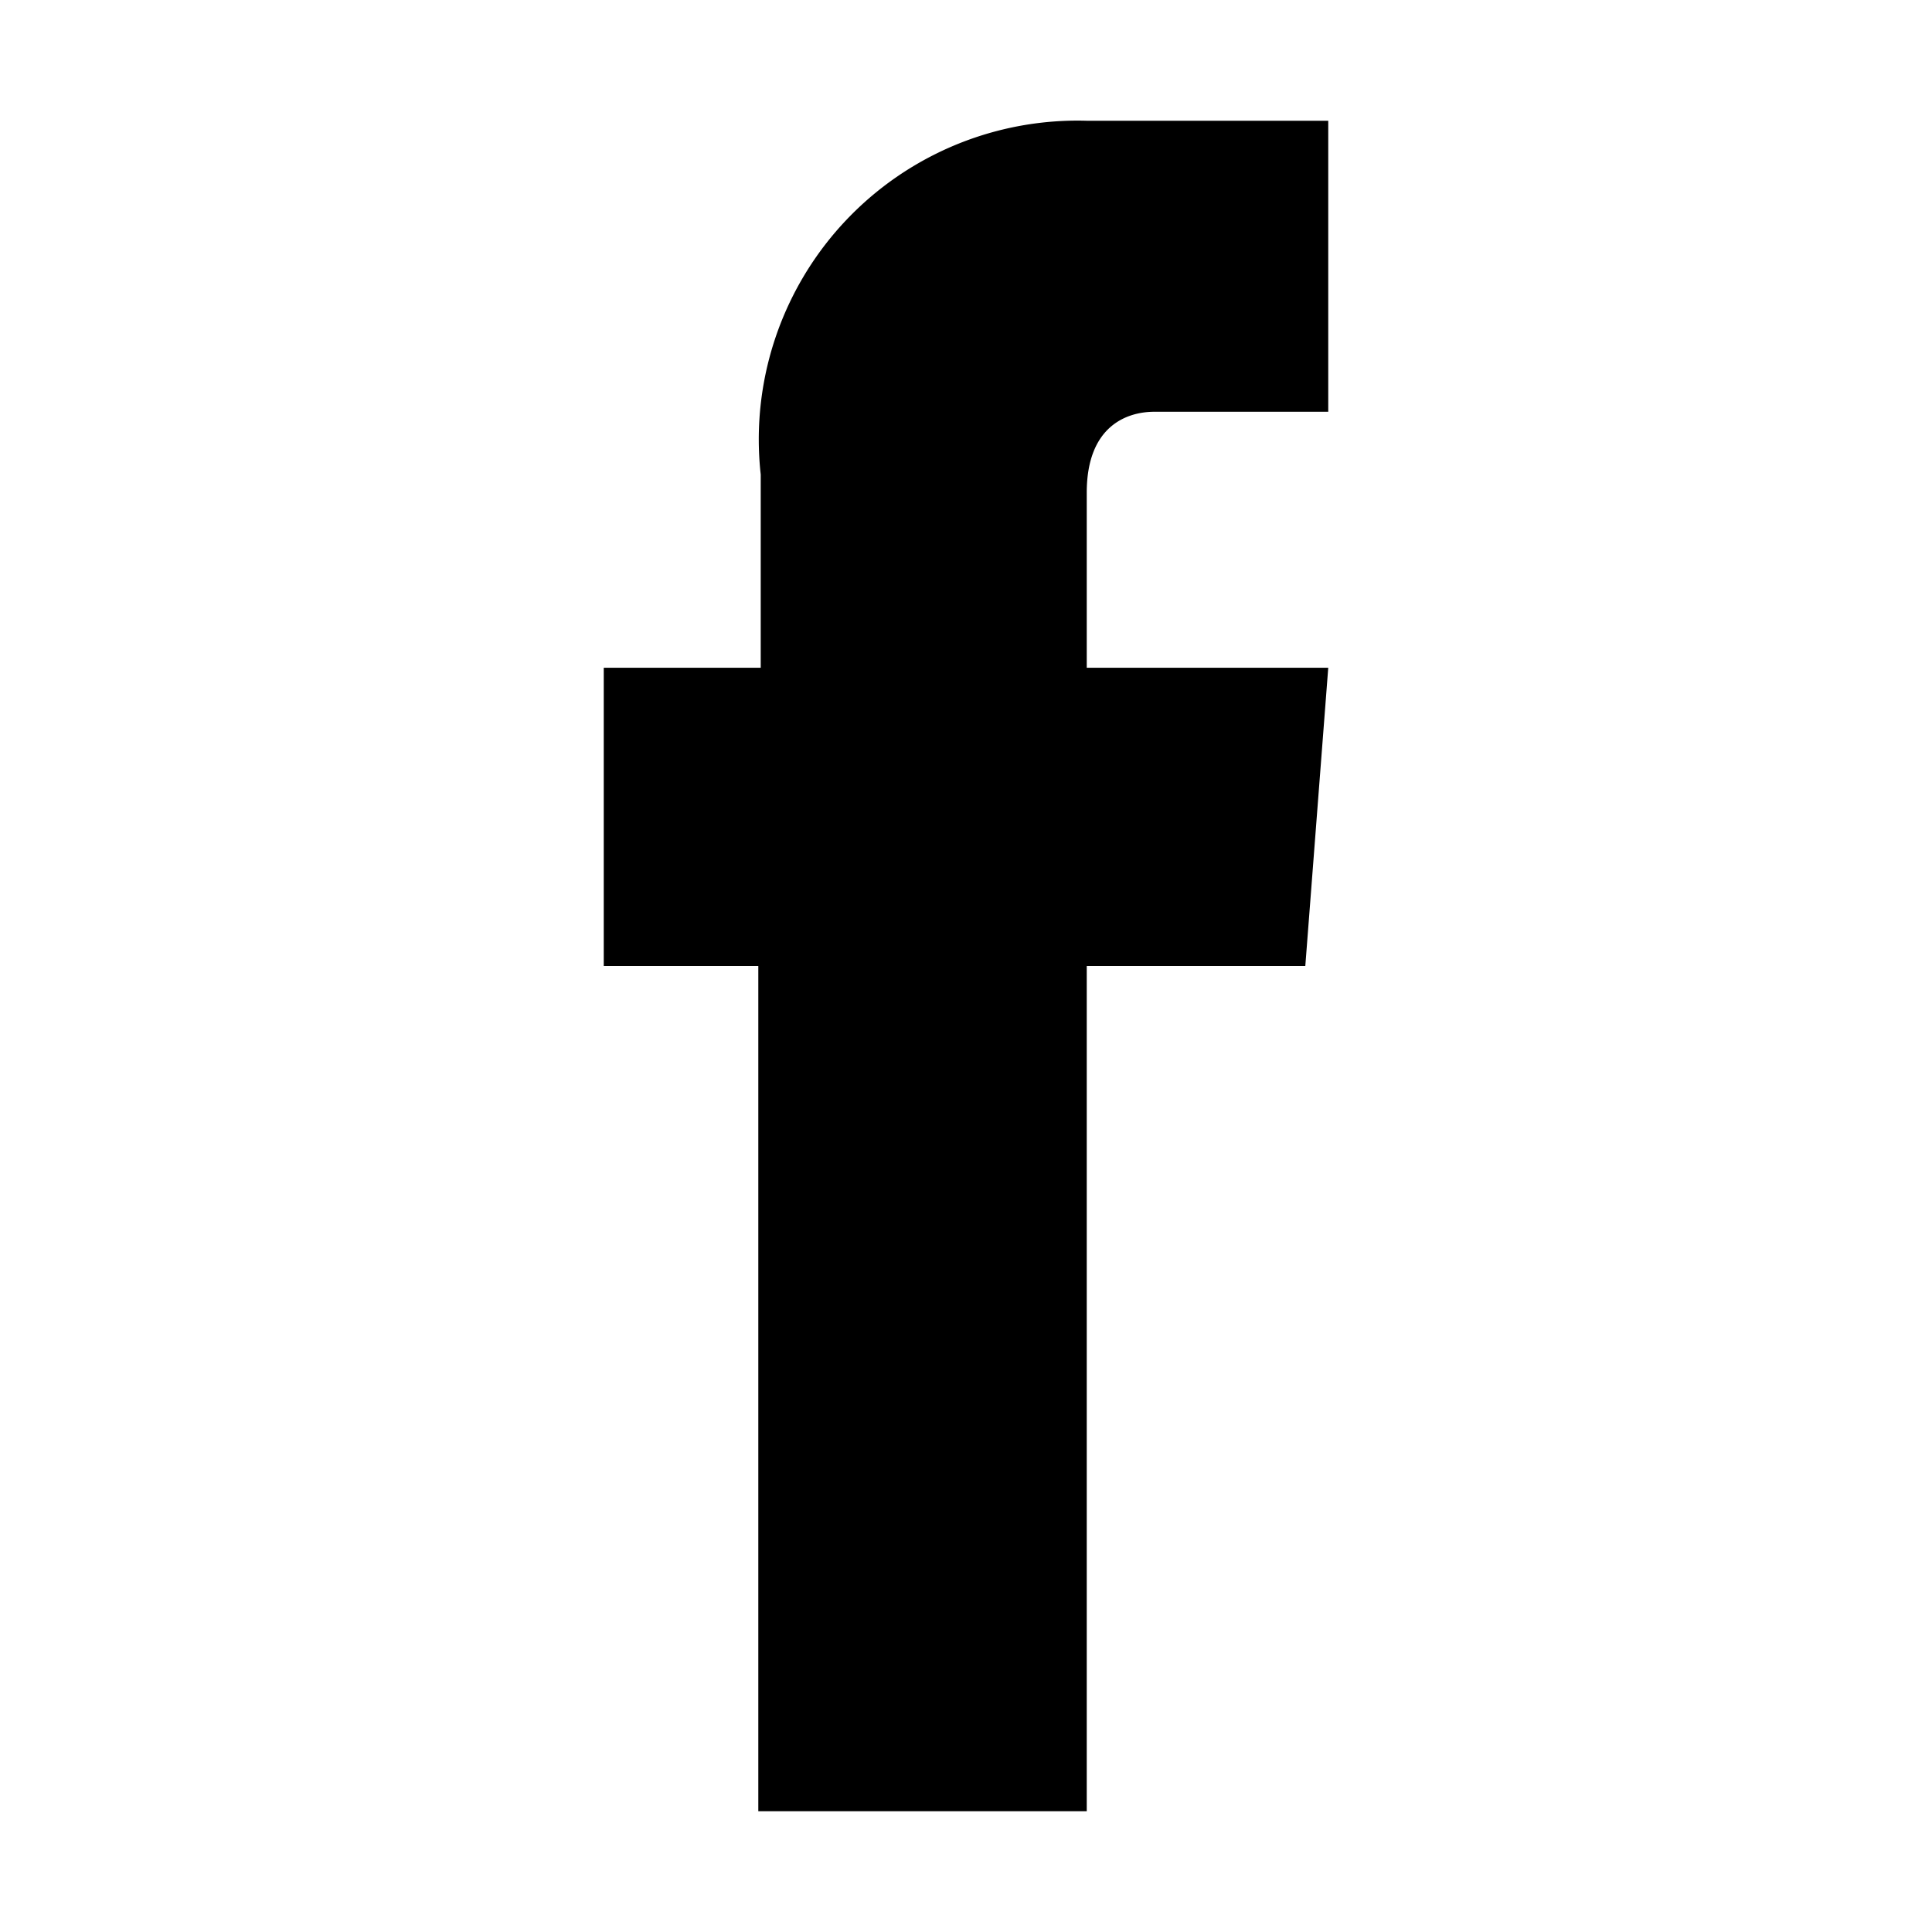 <svg xmlns="http://www.w3.org/2000/svg" viewBox="0 0 16 16"><title>facebook</title><path d="M6.28,15H9V8h1.81L11,5.53H9V4.08c0-.55.33-.67.56-.67H11V1H9a2.64,2.64,0,0,0-2.7,2.93v1.6H5V8H6.28Z"/></svg>
